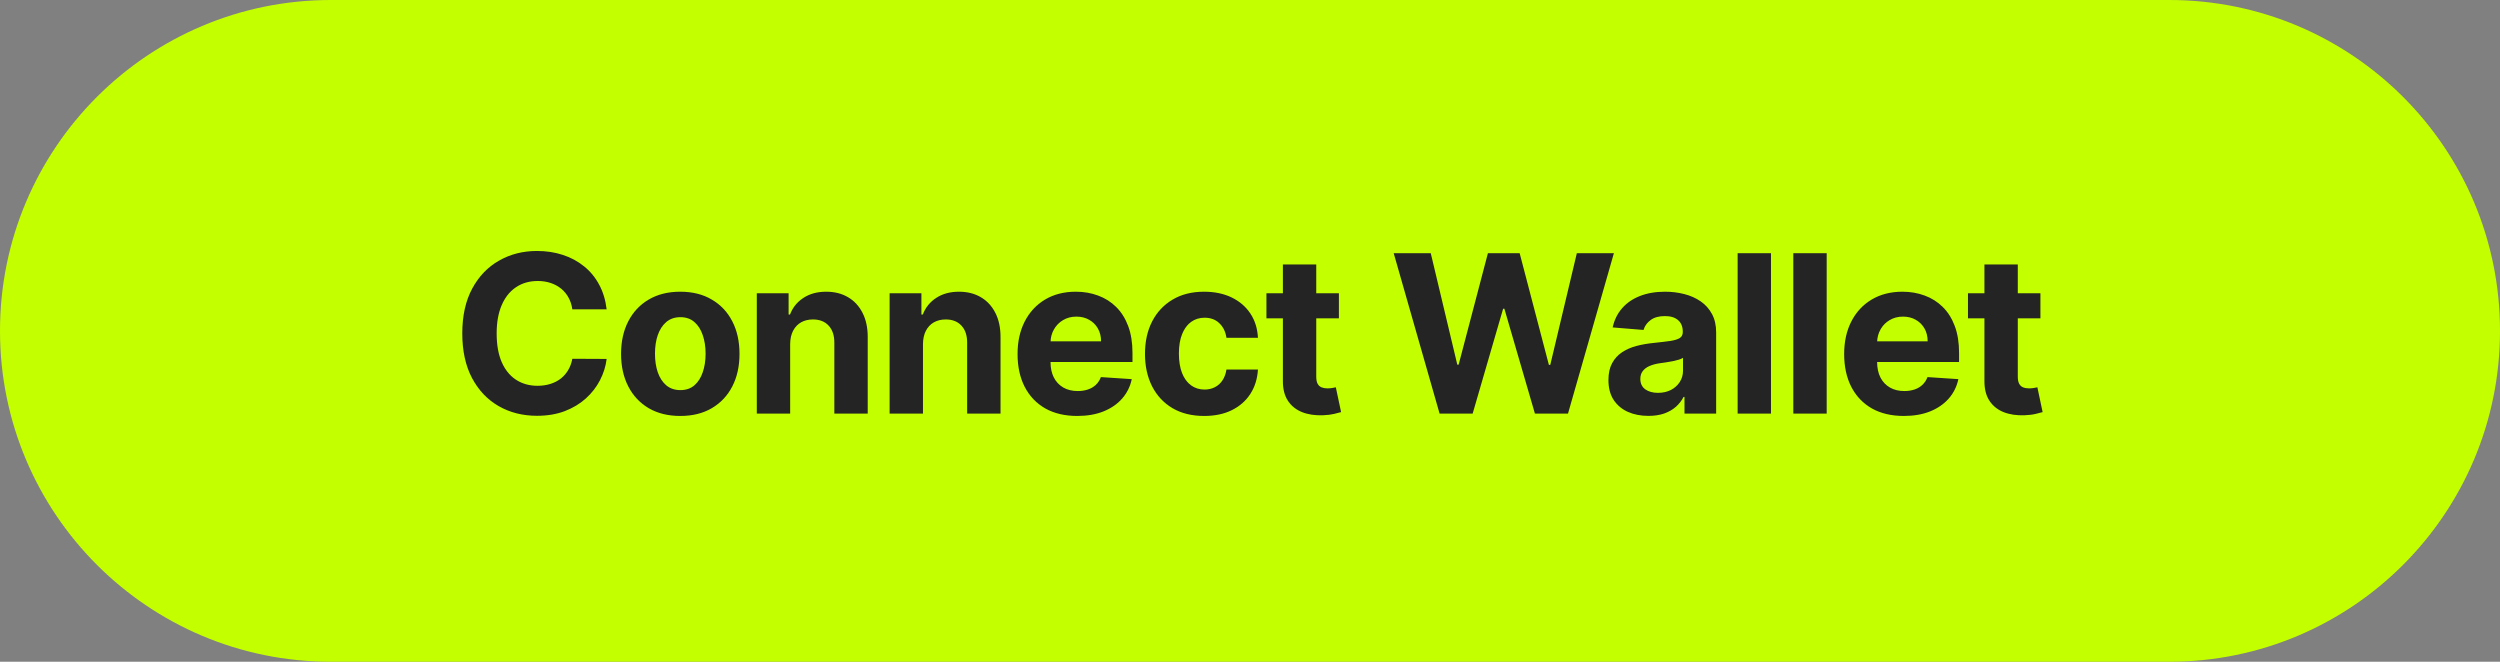 <svg width="136" height="36" viewBox="0 0 136 36" fill="none" xmlns="http://www.w3.org/2000/svg">
<rect x="0" y="0" width="136" height="36" fill="#808080" stroke="none"/>
<path d="M0 18C0 8.059 8.059 0 18 0H118C127.941 0 136 8.059 136 18C136 27.941 127.941 36 118 36H18C8.059 36 0 27.941 0 18Z" fill="#C4FF00"/>
<path d="M33.001 16.828H31.135C31.101 16.587 31.031 16.372 30.926 16.185C30.821 15.994 30.686 15.832 30.521 15.699C30.356 15.565 30.166 15.463 29.95 15.392C29.737 15.321 29.506 15.286 29.256 15.286C28.804 15.286 28.41 15.398 28.075 15.622C27.74 15.844 27.48 16.168 27.295 16.594C27.111 17.017 27.018 17.531 27.018 18.136C27.018 18.759 27.111 19.281 27.295 19.704C27.483 20.128 27.744 20.447 28.079 20.663C28.415 20.879 28.802 20.987 29.243 20.987C29.49 20.987 29.719 20.954 29.929 20.889C30.142 20.824 30.331 20.729 30.495 20.604C30.66 20.476 30.797 20.321 30.905 20.139C31.015 19.957 31.092 19.75 31.135 19.517L33.001 19.526C32.953 19.926 32.832 20.312 32.639 20.685C32.449 21.054 32.192 21.385 31.868 21.678C31.547 21.967 31.163 22.197 30.717 22.368C30.274 22.535 29.773 22.619 29.213 22.619C28.434 22.619 27.738 22.443 27.125 22.091C26.514 21.739 26.031 21.229 25.676 20.561C25.324 19.893 25.148 19.085 25.148 18.136C25.148 17.185 25.326 16.375 25.684 15.707C26.042 15.04 26.528 14.531 27.142 14.182C27.756 13.829 28.446 13.653 29.213 13.653C29.719 13.653 30.187 13.724 30.619 13.867C31.054 14.008 31.439 14.216 31.774 14.489C32.109 14.758 32.382 15.089 32.592 15.482C32.805 15.874 32.942 16.322 33.001 16.828ZM37.008 22.628C36.346 22.628 35.773 22.487 35.29 22.206C34.81 21.922 34.44 21.527 34.178 21.021C33.917 20.513 33.786 19.923 33.786 19.253C33.786 18.577 33.917 17.986 34.178 17.48C34.44 16.972 34.81 16.577 35.29 16.296C35.773 16.011 36.346 15.869 37.008 15.869C37.67 15.869 38.241 16.011 38.721 16.296C39.204 16.577 39.576 16.972 39.837 17.48C40.099 17.986 40.229 18.577 40.229 19.253C40.229 19.923 40.099 20.513 39.837 21.021C39.576 21.527 39.204 21.922 38.721 22.206C38.241 22.487 37.67 22.628 37.008 22.628ZM37.016 21.222C37.317 21.222 37.569 21.136 37.77 20.966C37.972 20.793 38.124 20.557 38.226 20.259C38.331 19.96 38.384 19.621 38.384 19.24C38.384 18.859 38.331 18.52 38.226 18.222C38.124 17.923 37.972 17.688 37.77 17.514C37.569 17.341 37.317 17.254 37.016 17.254C36.712 17.254 36.456 17.341 36.249 17.514C36.045 17.688 35.89 17.923 35.785 18.222C35.682 18.52 35.631 18.859 35.631 19.24C35.631 19.621 35.682 19.96 35.785 20.259C35.89 20.557 36.045 20.793 36.249 20.966C36.456 21.136 36.712 21.222 37.016 21.222ZM42.985 18.716V22.5H41.17V15.954H42.9V17.109H42.977C43.121 16.729 43.364 16.428 43.705 16.206C44.046 15.982 44.459 15.869 44.945 15.869C45.4 15.869 45.796 15.969 46.134 16.168C46.472 16.366 46.735 16.651 46.922 17.02C47.11 17.386 47.204 17.824 47.204 18.332V22.5H45.388V18.656C45.391 18.256 45.289 17.943 45.082 17.719C44.874 17.491 44.589 17.378 44.225 17.378C43.981 17.378 43.765 17.43 43.577 17.535C43.393 17.641 43.248 17.794 43.143 17.996C43.04 18.195 42.988 18.435 42.985 18.716ZM50.21 18.716V22.5H48.395V15.954H50.125V17.109H50.201C50.346 16.729 50.589 16.428 50.93 16.206C51.271 15.982 51.684 15.869 52.17 15.869C52.625 15.869 53.021 15.969 53.359 16.168C53.697 16.366 53.96 16.651 54.147 17.02C54.335 17.386 54.429 17.824 54.429 18.332V22.5H52.613V18.656C52.616 18.256 52.514 17.943 52.306 17.719C52.099 17.491 51.813 17.378 51.45 17.378C51.206 17.378 50.99 17.43 50.802 17.535C50.617 17.641 50.473 17.794 50.367 17.996C50.265 18.195 50.213 18.435 50.21 18.716ZM58.602 22.628C57.929 22.628 57.349 22.491 56.864 22.219C56.381 21.943 56.009 21.554 55.747 21.051C55.486 20.546 55.355 19.947 55.355 19.257C55.355 18.584 55.486 17.993 55.747 17.484C56.009 16.976 56.377 16.579 56.851 16.296C57.328 16.011 57.888 15.869 58.53 15.869C58.962 15.869 59.364 15.939 59.736 16.078C60.111 16.215 60.438 16.421 60.716 16.696C60.997 16.972 61.216 17.318 61.372 17.736C61.528 18.151 61.607 18.636 61.607 19.193V19.692H56.08V18.567H59.898C59.898 18.305 59.841 18.074 59.727 17.872C59.614 17.671 59.456 17.513 59.254 17.399C59.055 17.283 58.824 17.224 58.56 17.224C58.284 17.224 58.04 17.288 57.827 17.416C57.617 17.541 57.452 17.71 57.332 17.923C57.213 18.134 57.152 18.368 57.149 18.626V19.696C57.149 20.02 57.209 20.3 57.328 20.535C57.45 20.771 57.622 20.953 57.844 21.081C58.065 21.209 58.328 21.273 58.632 21.273C58.834 21.273 59.019 21.244 59.186 21.188C59.354 21.131 59.497 21.046 59.617 20.932C59.736 20.818 59.827 20.679 59.889 20.514L61.568 20.625C61.483 21.028 61.308 21.381 61.044 21.682C60.783 21.98 60.445 22.213 60.03 22.381C59.618 22.546 59.142 22.628 58.602 22.628ZM65.509 22.628C64.838 22.628 64.261 22.486 63.779 22.202C63.298 21.915 62.929 21.517 62.67 21.009C62.415 20.5 62.287 19.915 62.287 19.253C62.287 18.582 62.416 17.994 62.675 17.489C62.936 16.98 63.307 16.584 63.787 16.3C64.267 16.013 64.838 15.869 65.5 15.869C66.071 15.869 66.571 15.973 67 16.18C67.429 16.388 67.769 16.679 68.019 17.054C68.269 17.429 68.406 17.869 68.432 18.375H66.719C66.671 18.048 66.543 17.785 66.335 17.587C66.131 17.385 65.862 17.284 65.53 17.284C65.249 17.284 65.003 17.361 64.793 17.514C64.585 17.665 64.423 17.885 64.307 18.175C64.19 18.465 64.132 18.815 64.132 19.227C64.132 19.645 64.189 20 64.303 20.293C64.419 20.585 64.582 20.808 64.793 20.962C65.003 21.115 65.249 21.192 65.53 21.192C65.737 21.192 65.923 21.149 66.088 21.064C66.256 20.979 66.394 20.855 66.501 20.693C66.612 20.528 66.685 20.331 66.719 20.101H68.432C68.403 20.601 68.267 21.041 68.023 21.422C67.781 21.8 67.448 22.095 67.021 22.308C66.595 22.521 66.091 22.628 65.509 22.628ZM72.836 15.954V17.318H68.894V15.954H72.836ZM69.789 14.386H71.604V20.489C71.604 20.656 71.63 20.787 71.681 20.881C71.732 20.972 71.803 21.035 71.894 21.072C71.988 21.109 72.096 21.128 72.218 21.128C72.303 21.128 72.388 21.121 72.474 21.107C72.559 21.09 72.624 21.077 72.669 21.068L72.955 22.419C72.864 22.447 72.736 22.48 72.572 22.517C72.407 22.557 72.207 22.581 71.971 22.59C71.533 22.607 71.15 22.548 70.82 22.415C70.493 22.281 70.239 22.074 70.057 21.793C69.876 21.511 69.786 21.156 69.789 20.727V14.386ZM78.314 22.5L75.817 13.773H77.833L79.277 19.837H79.35L80.943 13.773H82.669L84.259 19.849H84.335L85.78 13.773H87.796L85.299 22.5H83.5L81.838 16.794H81.77L80.112 22.5H78.314ZM89.673 22.624C89.255 22.624 88.883 22.551 88.556 22.406C88.229 22.259 87.971 22.041 87.781 21.754C87.593 21.465 87.499 21.104 87.499 20.672C87.499 20.308 87.566 20.003 87.7 19.756C87.833 19.509 88.015 19.31 88.245 19.159C88.475 19.009 88.737 18.895 89.029 18.818C89.325 18.741 89.634 18.688 89.958 18.656C90.339 18.616 90.646 18.579 90.879 18.546C91.112 18.509 91.281 18.454 91.386 18.384C91.491 18.312 91.543 18.207 91.543 18.068V18.043C91.543 17.773 91.458 17.564 91.288 17.416C91.12 17.268 90.881 17.195 90.572 17.195C90.245 17.195 89.985 17.267 89.792 17.412C89.599 17.554 89.471 17.733 89.408 17.949L87.729 17.812C87.815 17.415 87.982 17.071 88.232 16.781C88.482 16.489 88.805 16.264 89.2 16.108C89.597 15.949 90.058 15.869 90.58 15.869C90.944 15.869 91.292 15.912 91.624 15.997C91.96 16.082 92.256 16.215 92.515 16.393C92.776 16.572 92.982 16.803 93.133 17.084C93.283 17.362 93.359 17.696 93.359 18.085V22.5H91.637V21.592H91.586C91.481 21.797 91.34 21.977 91.164 22.134C90.988 22.287 90.776 22.408 90.529 22.496C90.282 22.581 89.996 22.624 89.673 22.624ZM90.192 21.371C90.46 21.371 90.695 21.318 90.9 21.213C91.104 21.105 91.265 20.96 91.381 20.778C91.498 20.597 91.556 20.391 91.556 20.16V19.466C91.499 19.503 91.421 19.537 91.322 19.568C91.225 19.597 91.116 19.624 90.994 19.649C90.871 19.672 90.749 19.693 90.627 19.713C90.505 19.73 90.394 19.746 90.295 19.76C90.082 19.791 89.896 19.841 89.737 19.909C89.577 19.977 89.454 20.07 89.366 20.186C89.278 20.3 89.234 20.442 89.234 20.612C89.234 20.859 89.323 21.048 89.502 21.179C89.684 21.307 89.914 21.371 90.192 21.371ZM96.342 13.773V22.5H94.527V13.773H96.342ZM99.372 13.773V22.5H97.556V13.773H99.372ZM103.569 22.628C102.896 22.628 102.316 22.491 101.83 22.219C101.347 21.943 100.975 21.554 100.714 21.051C100.453 20.546 100.322 19.947 100.322 19.257C100.322 18.584 100.453 17.993 100.714 17.484C100.975 16.976 101.343 16.579 101.818 16.296C102.295 16.011 102.855 15.869 103.497 15.869C103.928 15.869 104.33 15.939 104.703 16.078C105.078 16.215 105.404 16.421 105.683 16.696C105.964 16.972 106.183 17.318 106.339 17.736C106.495 18.151 106.573 18.636 106.573 19.193V19.692H101.046V18.567H104.864C104.864 18.305 104.808 18.074 104.694 17.872C104.58 17.671 104.423 17.513 104.221 17.399C104.022 17.283 103.791 17.224 103.526 17.224C103.251 17.224 103.007 17.288 102.793 17.416C102.583 17.541 102.418 17.71 102.299 17.923C102.18 18.134 102.119 18.368 102.116 18.626V19.696C102.116 20.02 102.176 20.3 102.295 20.535C102.417 20.771 102.589 20.953 102.811 21.081C103.032 21.209 103.295 21.273 103.599 21.273C103.801 21.273 103.985 21.244 104.153 21.188C104.32 21.131 104.464 21.046 104.583 20.932C104.703 20.818 104.793 20.679 104.856 20.514L106.535 20.625C106.45 21.028 106.275 21.381 106.011 21.682C105.749 21.98 105.411 22.213 104.997 22.381C104.585 22.546 104.109 22.628 103.569 22.628ZM110.999 15.954V17.318H107.058V15.954H110.999ZM107.953 14.386H109.768V20.489C109.768 20.656 109.794 20.787 109.845 20.881C109.896 20.972 109.967 21.035 110.058 21.072C110.151 21.109 110.259 21.128 110.382 21.128C110.467 21.128 110.552 21.121 110.637 21.107C110.722 21.09 110.788 21.077 110.833 21.068L111.119 22.419C111.028 22.447 110.9 22.48 110.735 22.517C110.571 22.557 110.37 22.581 110.134 22.59C109.697 22.607 109.313 22.548 108.984 22.415C108.657 22.281 108.403 22.074 108.221 21.793C108.039 21.511 107.95 21.156 107.953 20.727V14.386Z" fill="#242424"/>
</svg>
